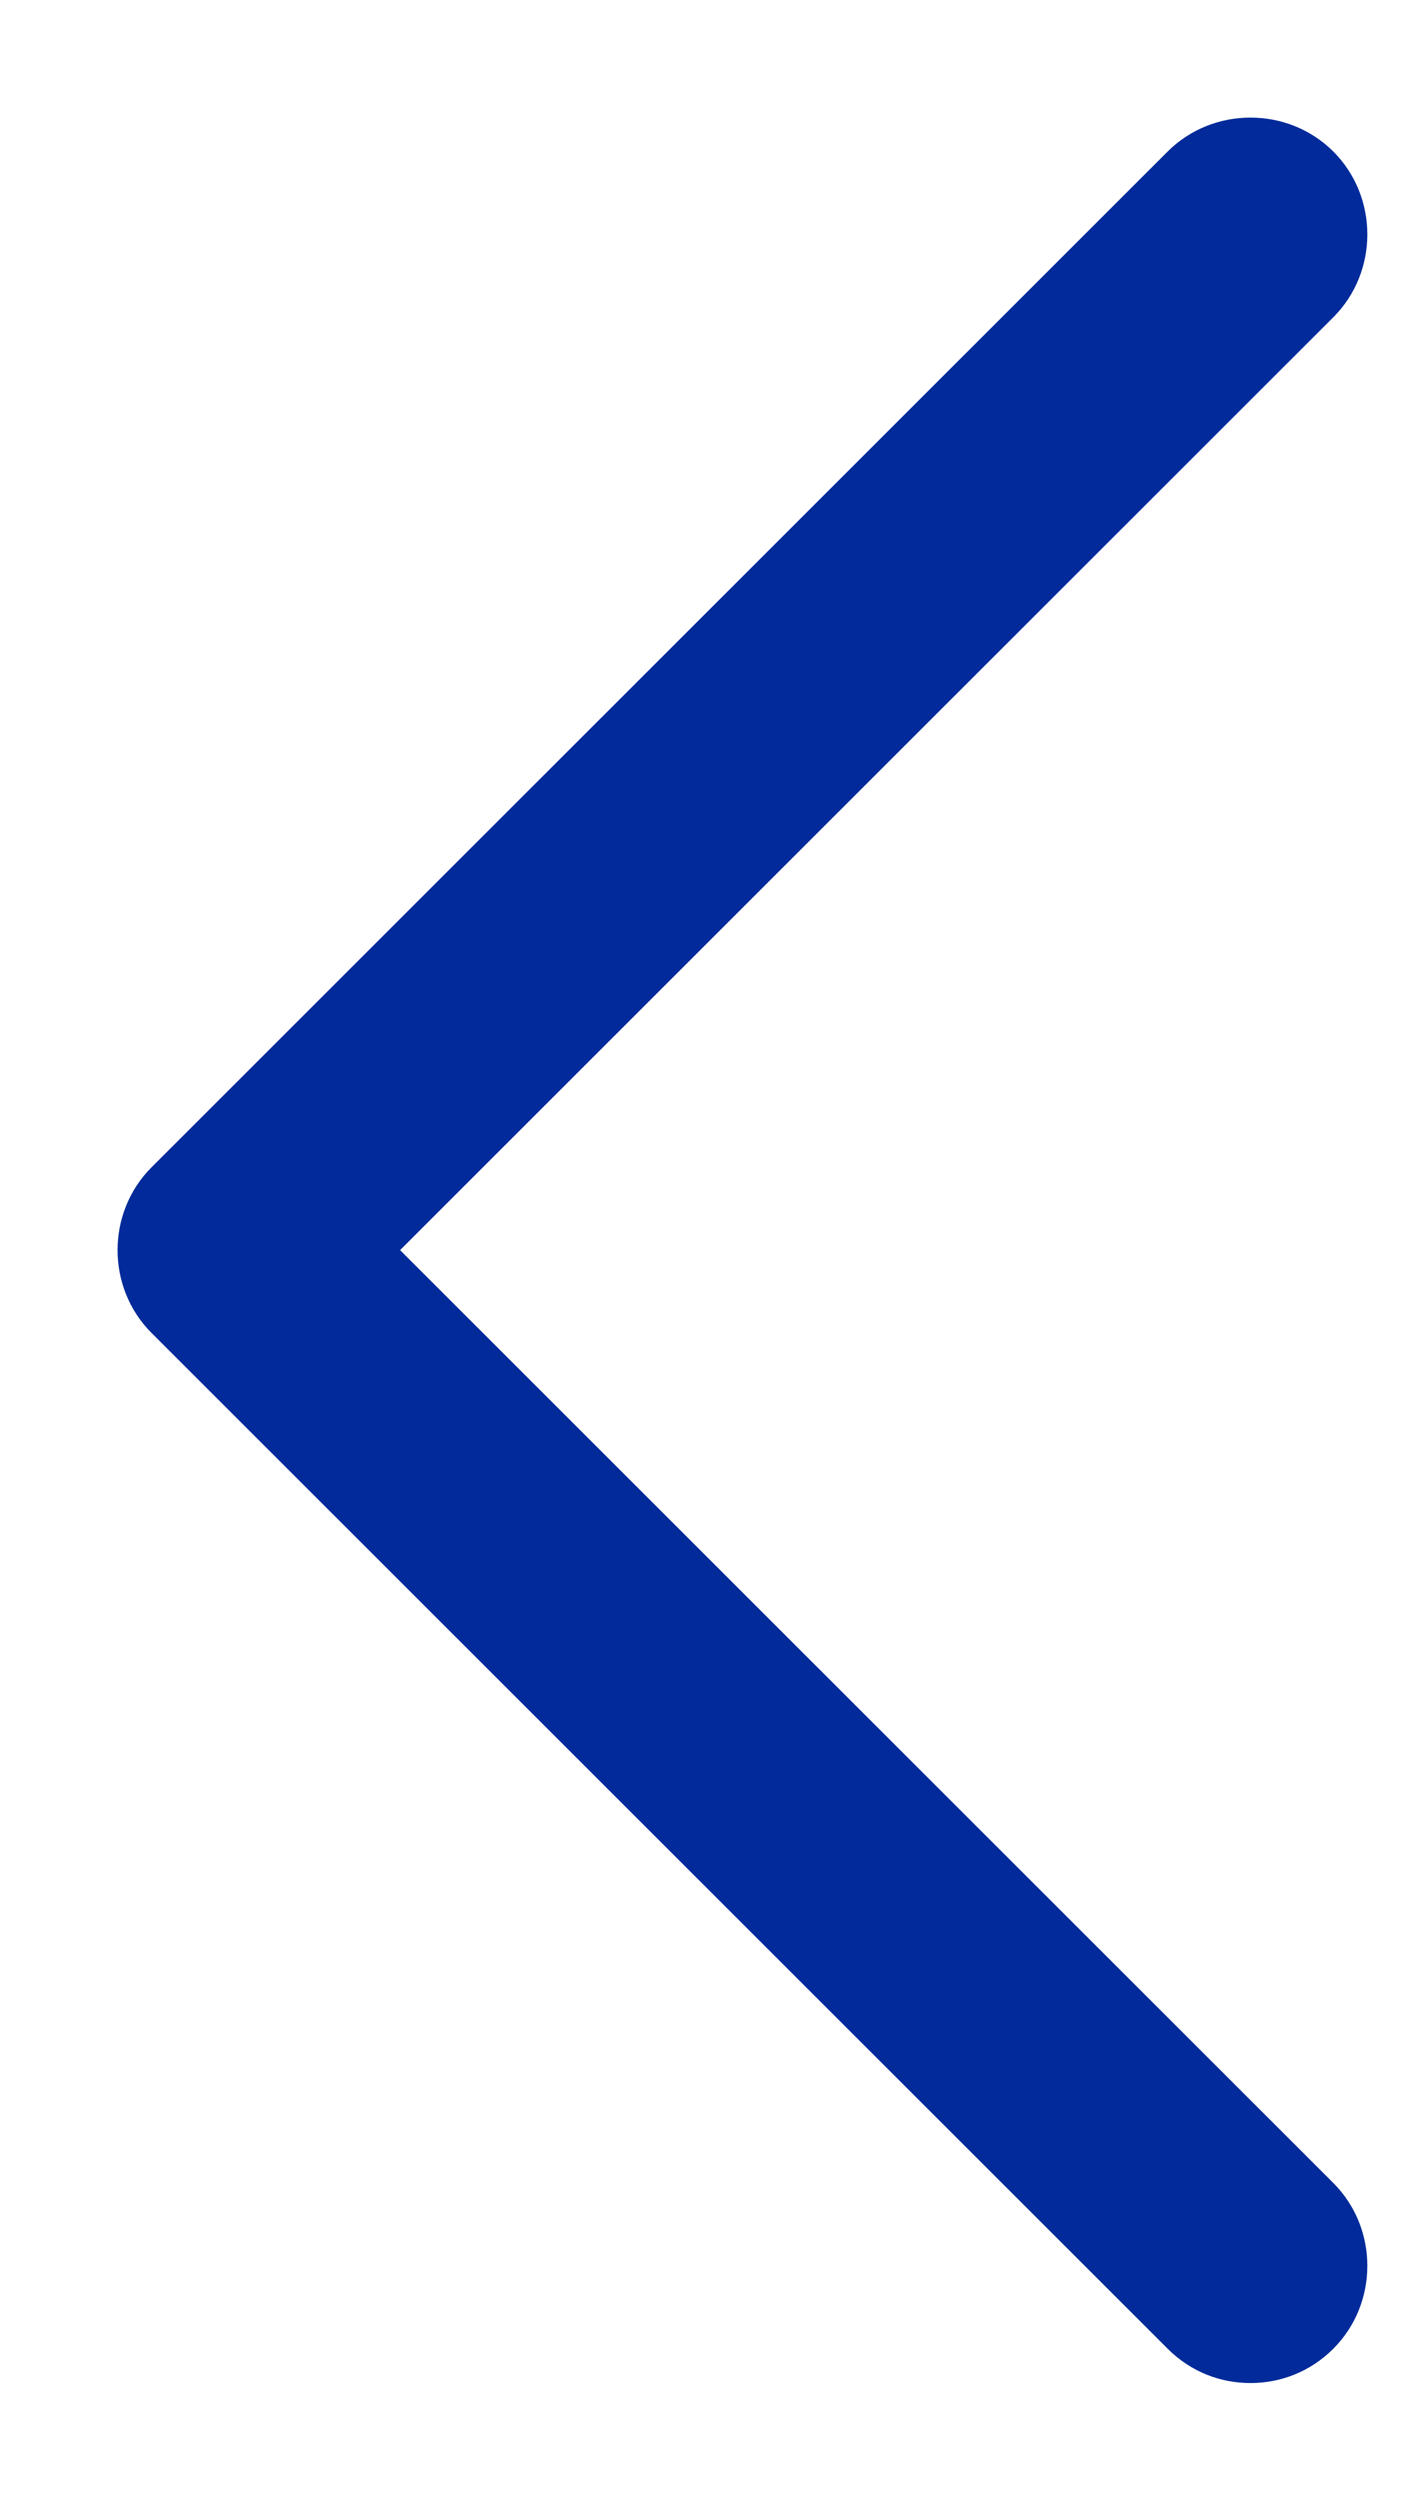 <svg width="9" height="16" viewBox="0 0 9 16" fill="none" xmlns="http://www.w3.org/2000/svg">
<path d="M8.004 15.25C7.814 15.25 7.624 15.18 7.474 15.03L0.97 8.53C0.68 8.24 0.68 7.76 0.97 7.47L7.474 0.97C7.764 0.68 8.245 0.68 8.535 0.97C8.825 1.26 8.825 1.74 8.535 2.03L2.561 8L8.535 13.97C8.825 14.26 8.825 14.74 8.535 15.03C8.385 15.18 8.195 15.25 8.004 15.25Z" fill="#022A9A"/>
</svg>
